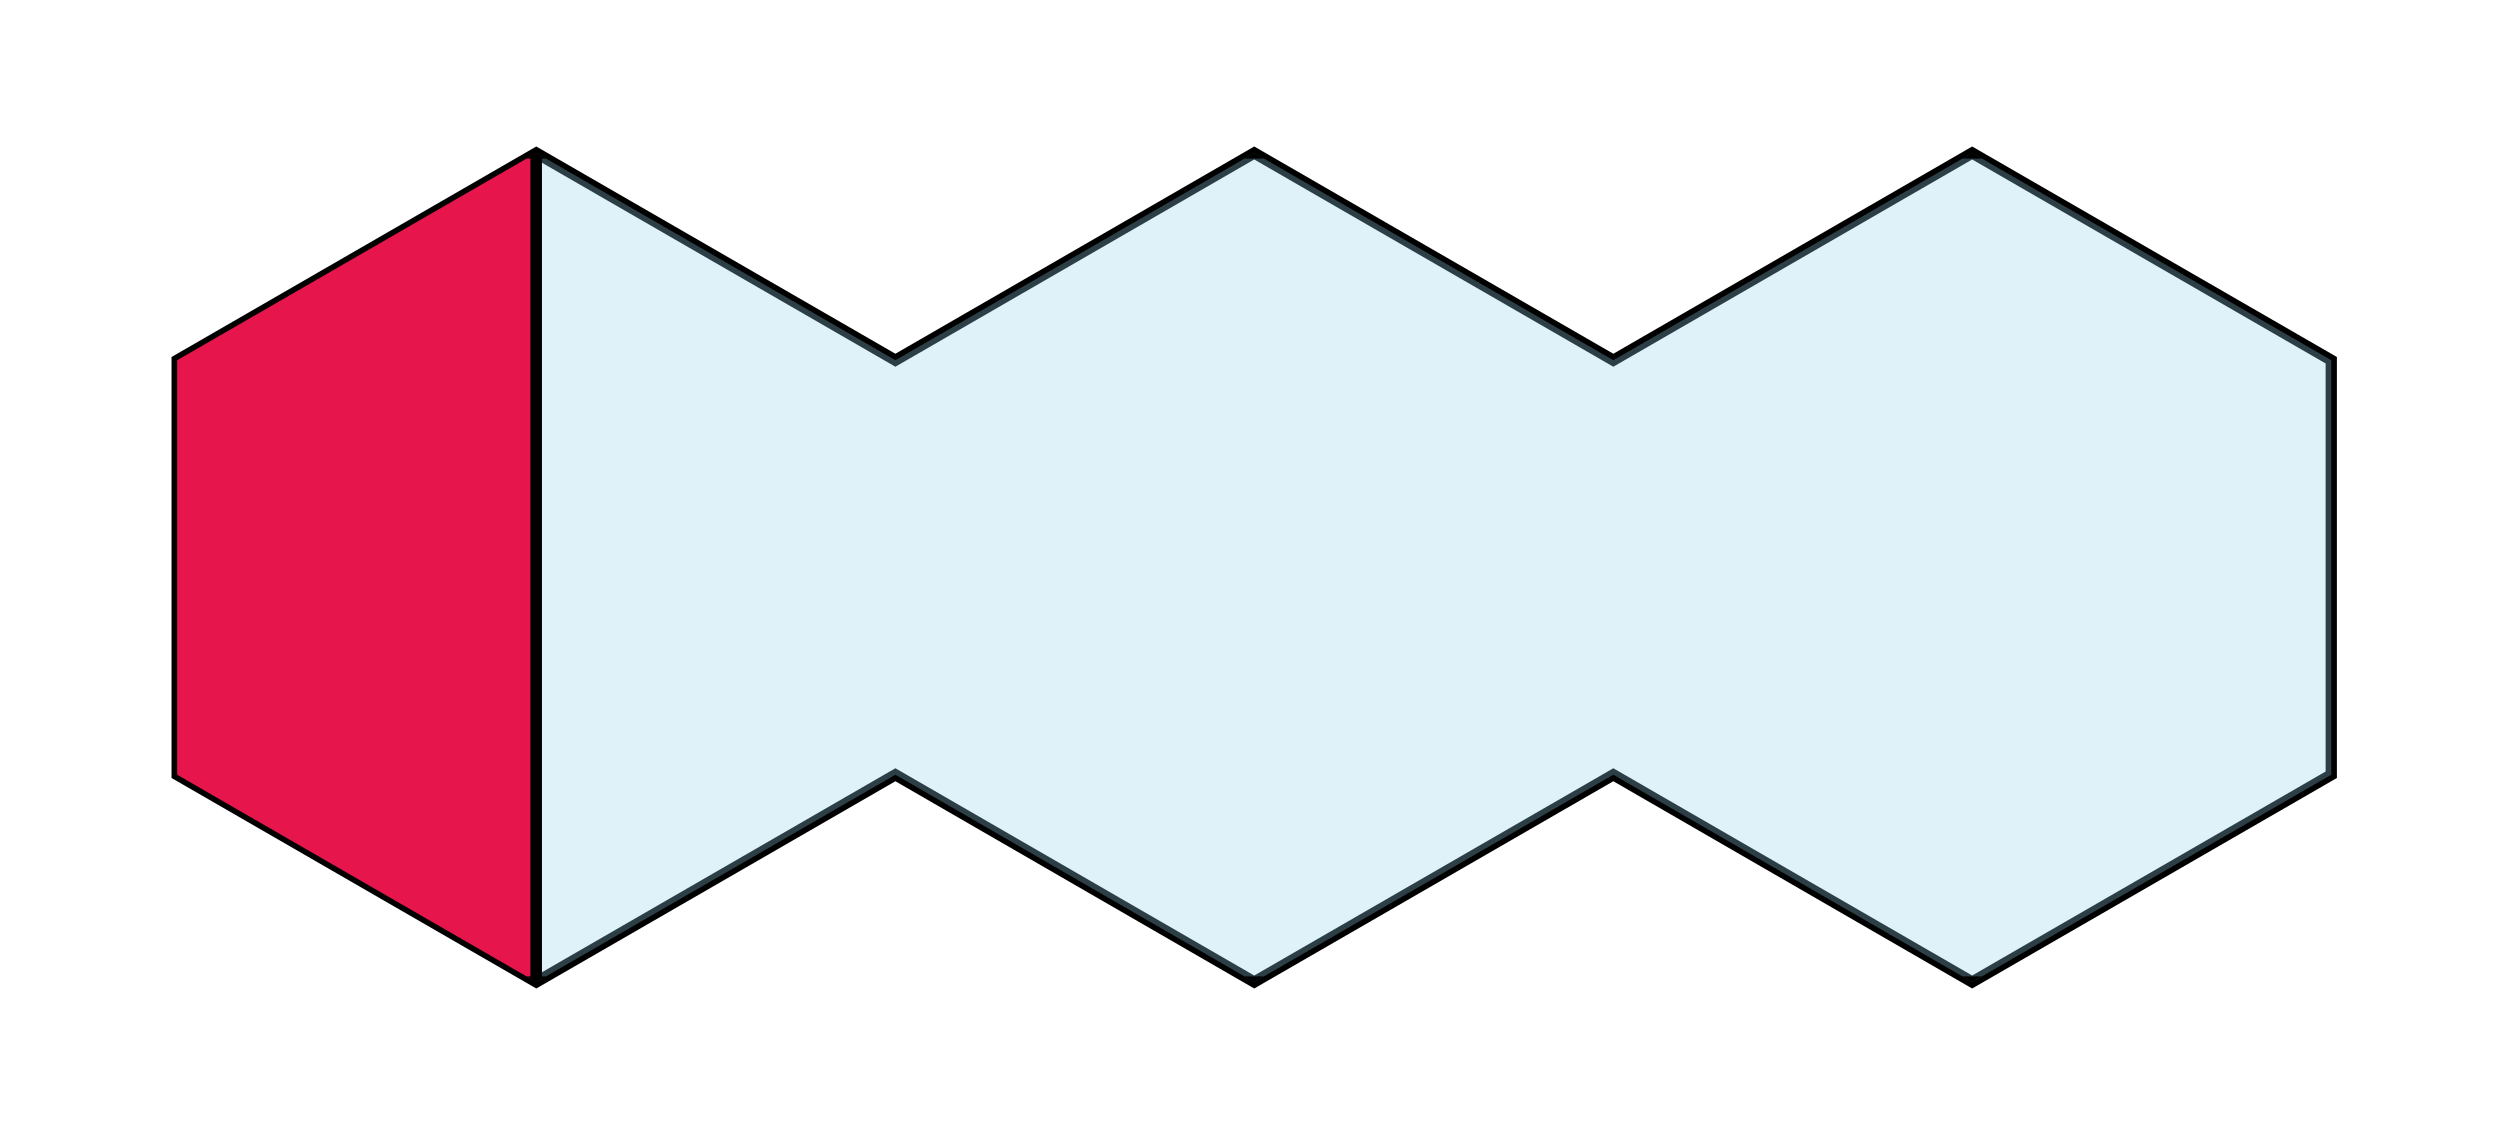 <svg id="Camada_1" data-name="Camada 1" xmlns="http://www.w3.org/2000/svg" xmlns:xlink="http://www.w3.org/1999/xlink" viewBox="0 0 88.9 40.41"><defs><style>.cls-1,.cls-2{fill:none;}.cls-2{stroke:#000;stroke-miterlimit:10;stroke-width:0.4px;}.cls-3{clip-path:url(#clip-path);}.cls-4{fill:#e6164d;}.cls-5{fill:#95d4e9;opacity:0.3;}</style><clipPath id="clip-path"><polygon class="cls-1" points="31.84 12.81 19.07 5.44 6.3 12.81 6.3 27.55 19.07 34.92 31.84 27.55 44.6 34.92 57.37 27.55 70.13 34.92 82.9 27.55 82.9 12.81 70.13 5.44 57.37 12.81 44.6 5.44 31.84 12.81"/></clipPath></defs><polygon class="cls-2" points="31.84 12.81 19.07 5.44 6.3 12.81 6.3 27.55 19.07 34.92 31.84 27.55 44.6 34.92 57.37 27.55 70.13 34.92 82.9 27.55 82.9 12.81 70.13 5.44 57.37 12.81 44.6 5.44 31.84 12.81"/><g class="cls-3"><rect class="cls-4" x="4.33" y="5.44" width="14.74" height="29.48"/><rect class="cls-2" x="4.33" y="5.44" width="14.74" height="29.48"/><rect class="cls-5" x="19.07" y="5.44" width="73.7" height="29.48"/><rect class="cls-2" x="19.07" y="5.44" width="73.7" height="29.48"/></g></svg>